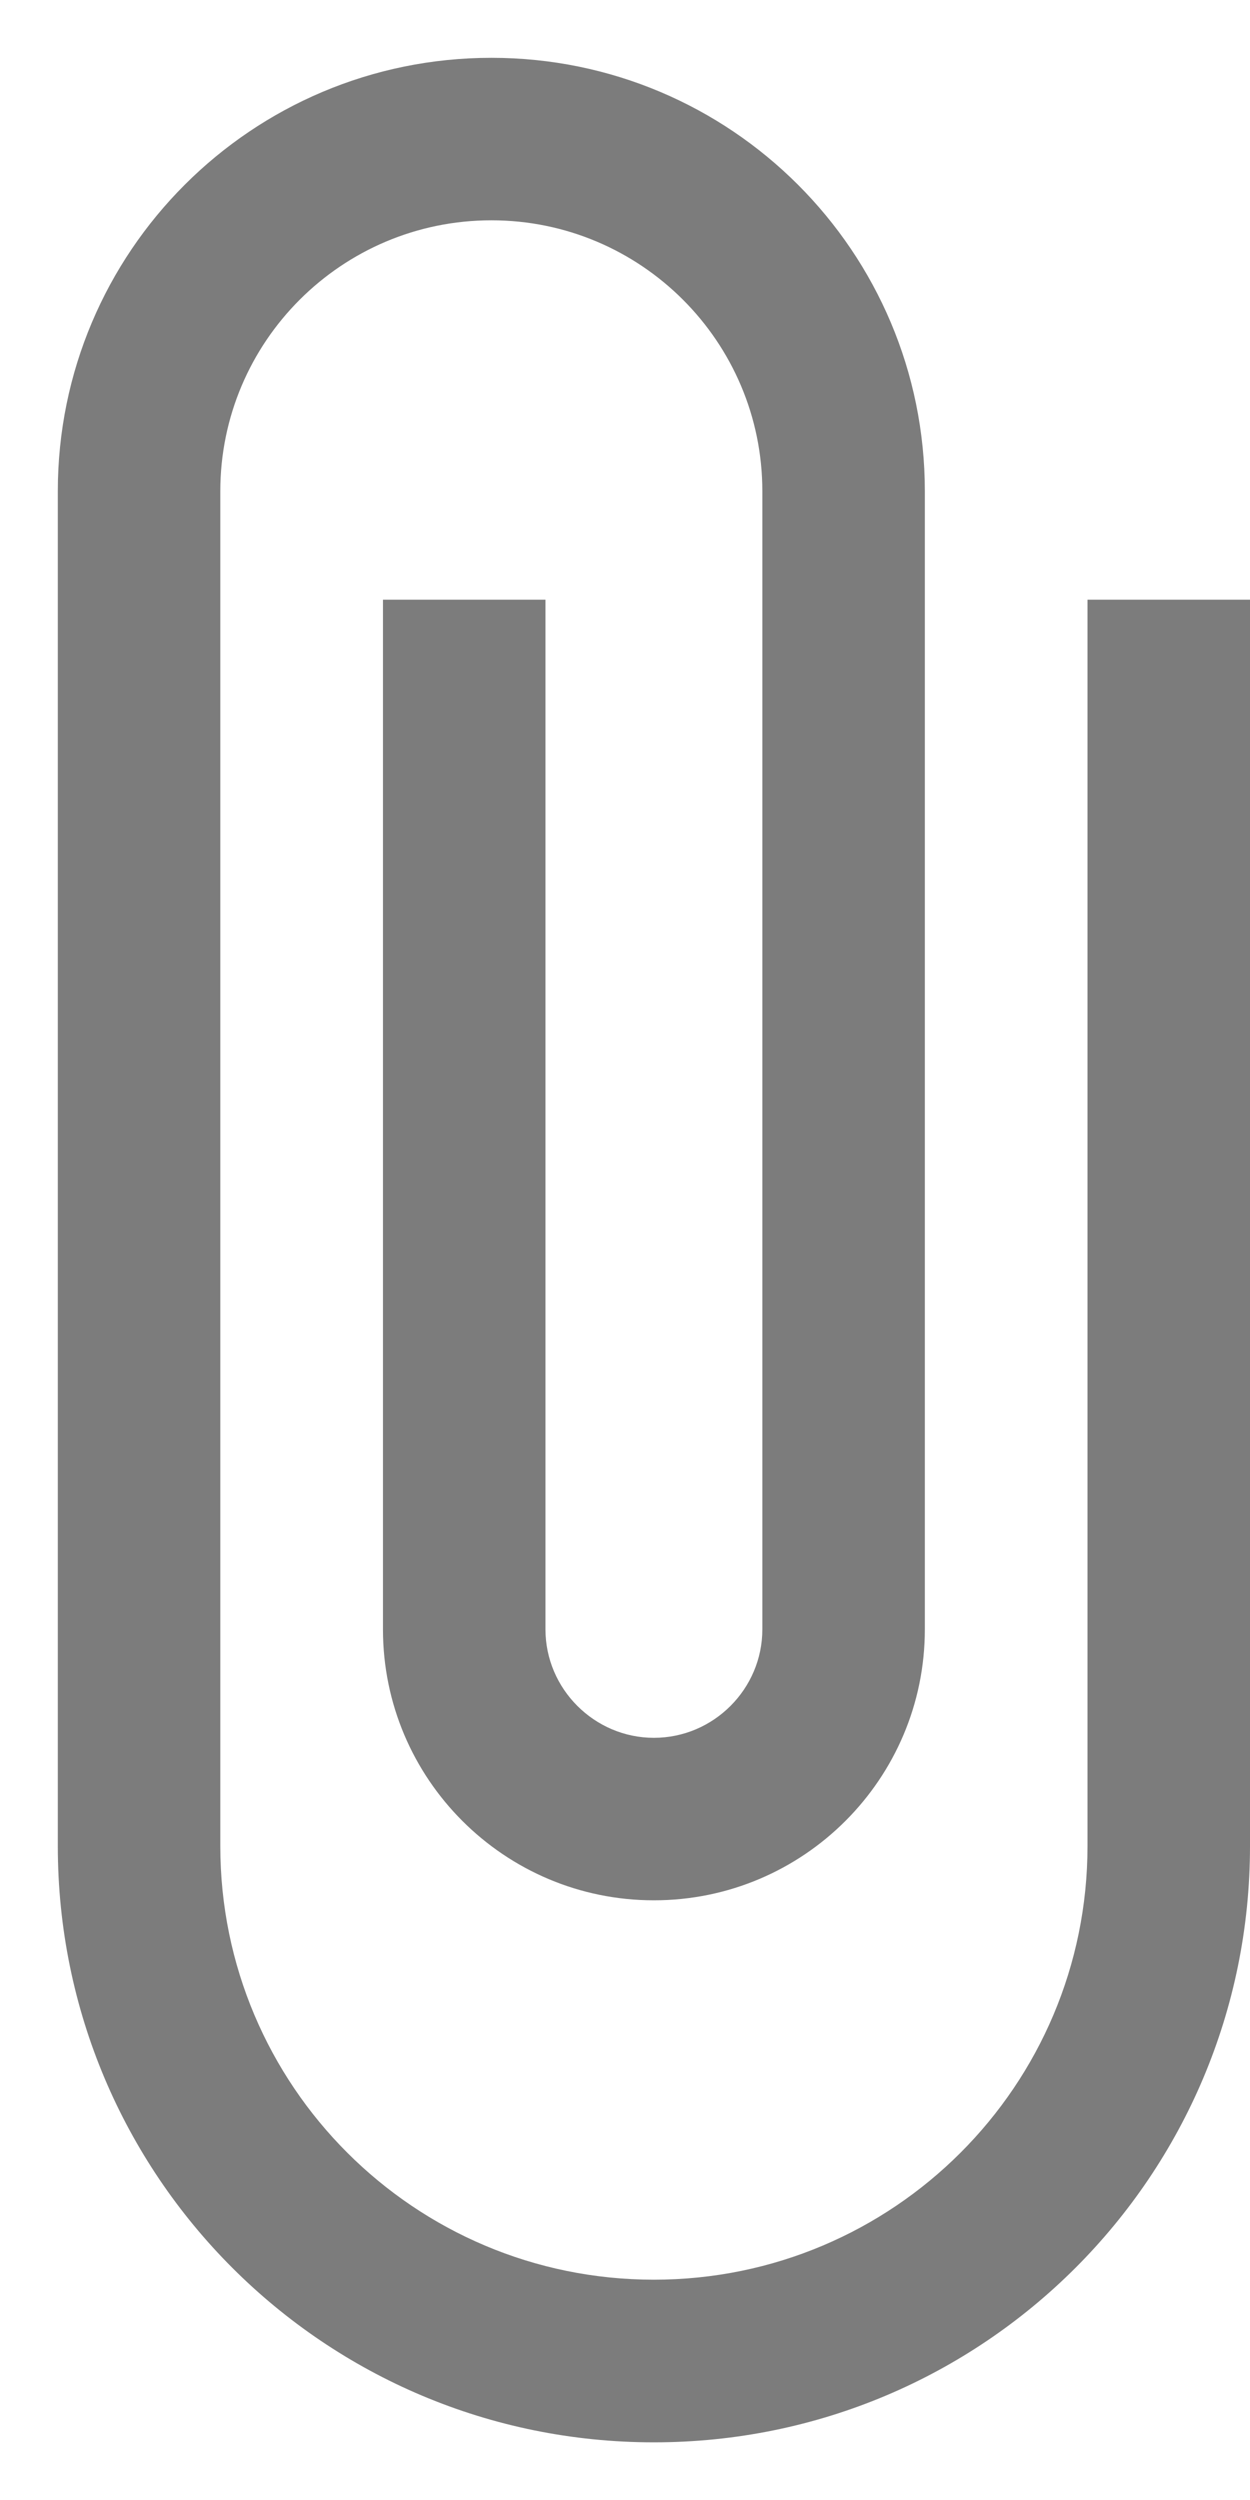 <svg width="8" height="16" viewBox="0 0 8 16" fill="none" xmlns="http://www.w3.org/2000/svg">
<g clip-path="url(#clip0_172_463)">
<path fill-rule="evenodd" clip-rule="evenodd" d="M4.185 15.631C6.294 15.631 8 13.924 8 11.815V3.838H6.96V11.815C6.96 13.348 5.718 14.59 4.185 14.59C2.652 14.59 1.41 13.348 1.41 11.815V3.144C1.41 2.187 2.187 1.41 3.145 1.41C4.102 1.41 4.879 2.187 4.879 3.144V10.428C4.879 10.809 4.567 11.122 4.185 11.122C3.804 11.122 3.491 10.809 3.491 10.428V3.838H2.451V10.428C2.451 11.385 3.228 12.162 4.185 12.162C5.142 12.162 5.919 11.385 5.919 10.428V3.144C5.919 1.611 4.678 0.37 3.145 0.37C1.612 0.37 0.37 1.611 0.37 3.144V11.815C0.37 13.924 2.076 15.631 4.185 15.631Z" fill="#7C7C7C"/>
</g>
<defs>
<clipPath id="clip0_172_463">
<rect width="7.63" height="15.261" fill="white" transform="translate(0.37 0.37)"/>
</clipPath>
</defs>
</svg>
